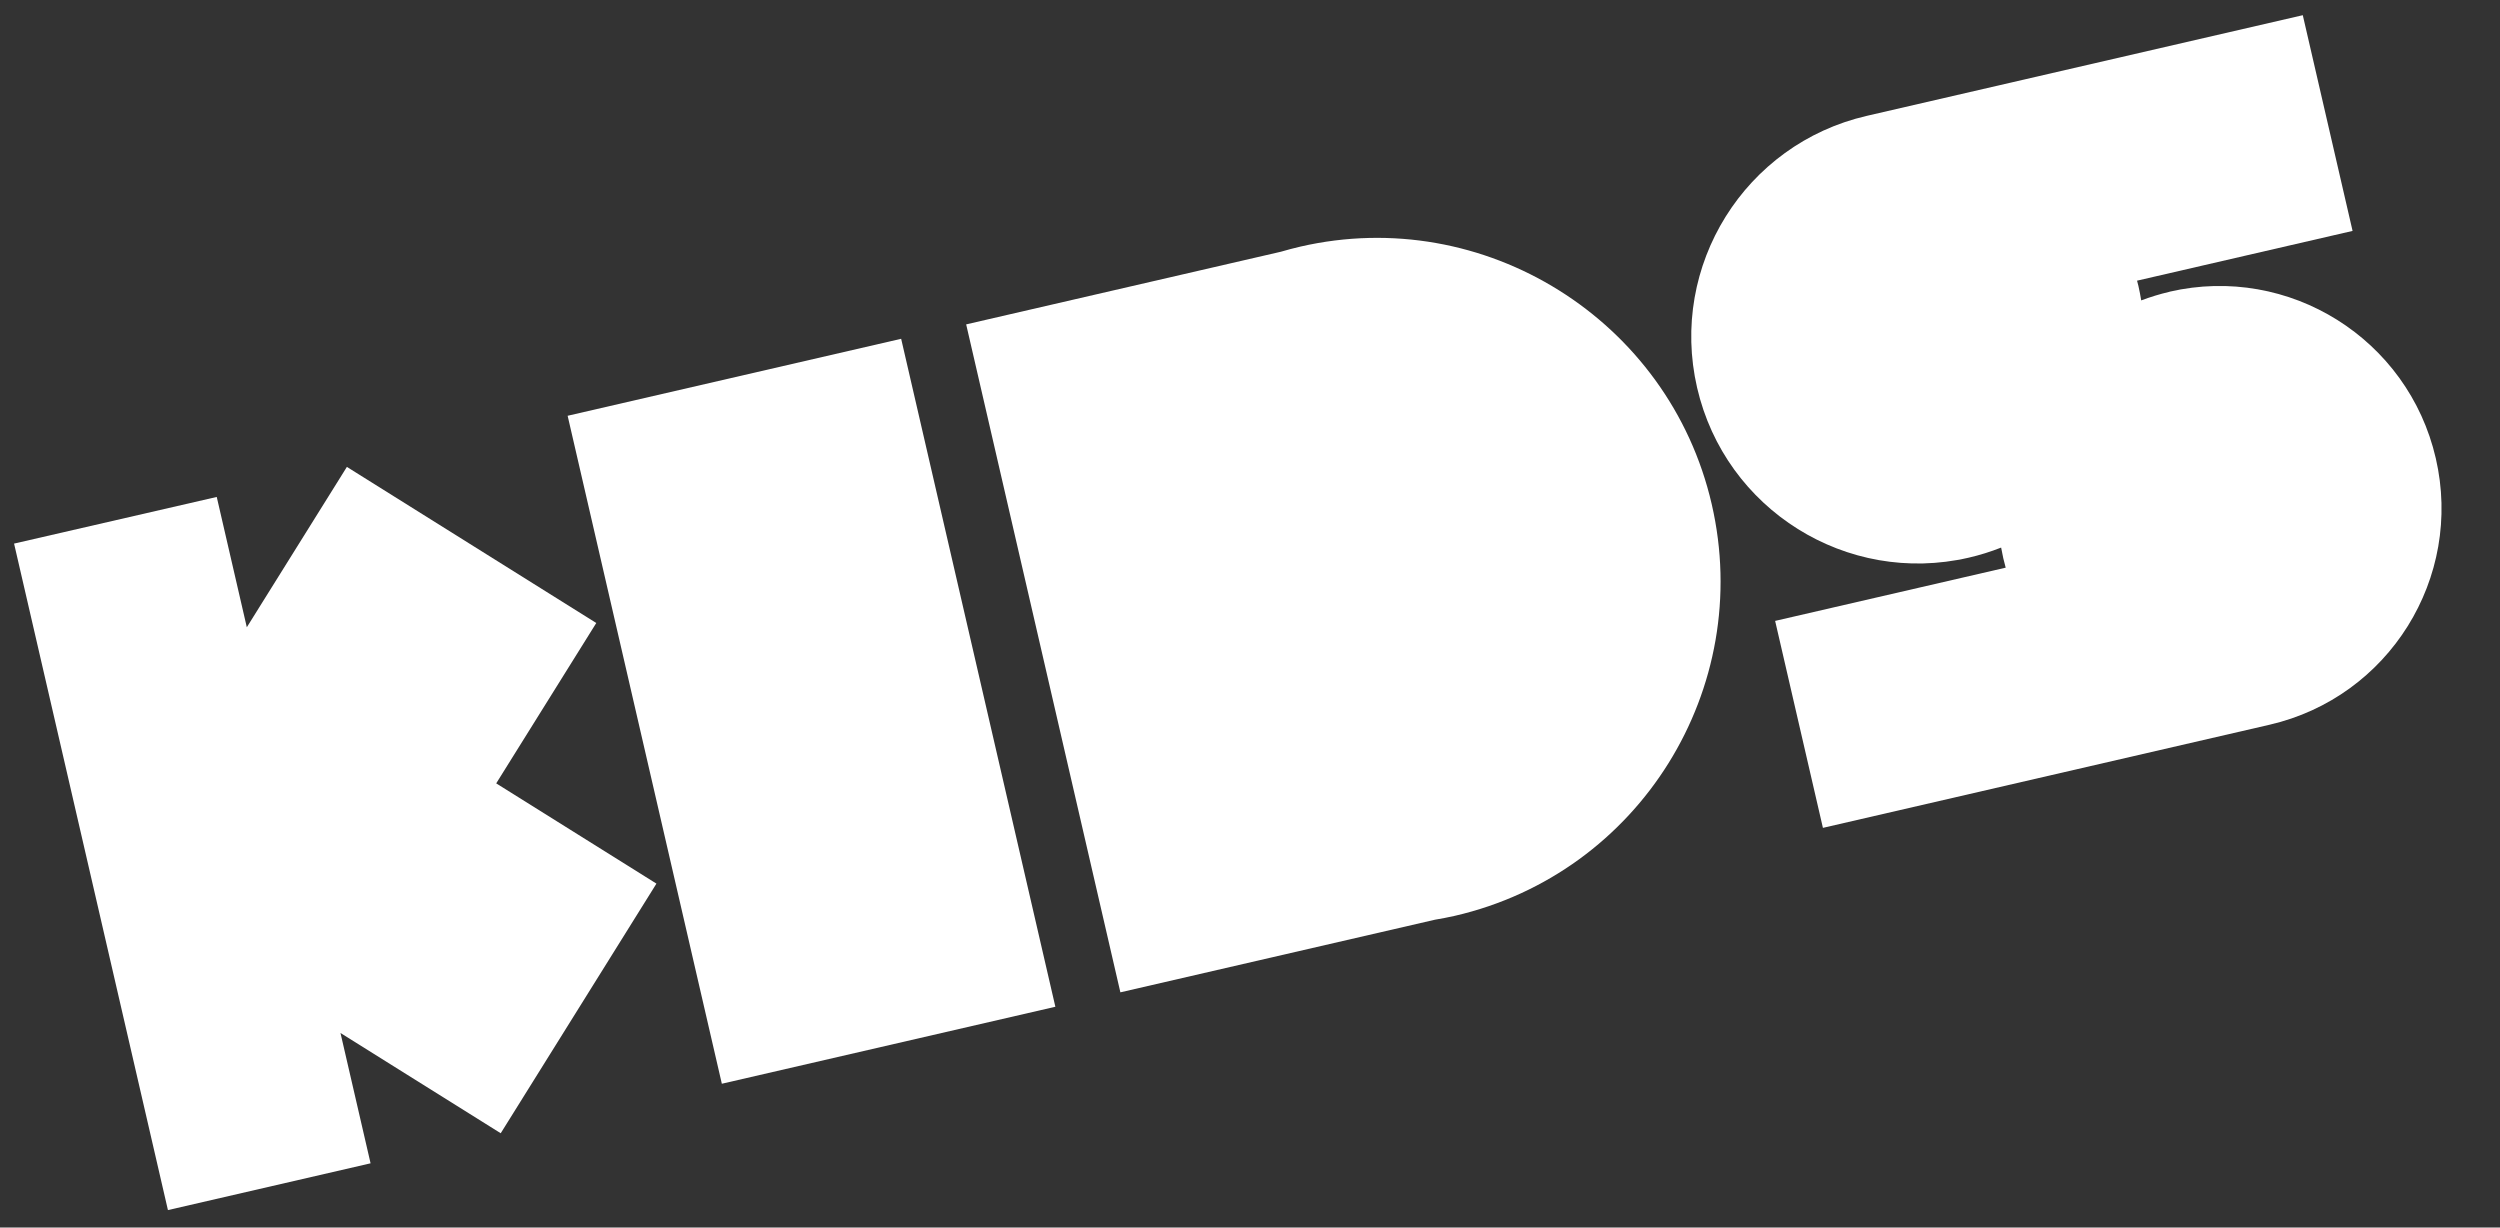 <svg width="167" height="82" viewBox="0 0 167 82" fill="none" xmlns="http://www.w3.org/2000/svg">
<rect x="0" y="0" width="167" height="82" fill="#333333" stroke="none"/>
<g style="mix-blend-mode:screen">
<path d="M60.197 22.631L37.918 27.774L48.219 72.394L70.498 67.251L60.197 22.631Z" fill="white"/>
</g>
<g style="mix-blend-mode:screen">
<path d="M86.854 16.476C86.415 16.578 85.99 16.691 85.562 16.816L64.54 21.669L74.841 66.288L95.854 61.437C96.293 61.362 96.736 61.28 97.179 61.178C109.541 58.324 117.183 45.983 114.342 33.675C111.5 21.367 99.147 13.638 86.854 16.476Z" fill="white"/>
</g>
<g style="mix-blend-mode:screen">
<path d="M23.172 31.189L16.487 41.901L14.478 33.196L0.94 36.312L6.08 58.577L11.218 80.834L24.754 77.709L22.744 69.004L33.448 75.701L43.85 59.026L33.147 52.329L39.831 41.617L23.172 31.189Z" fill="white"/>
</g>
<g style="mix-blend-mode:screen">
<path d="M144.927 19.491C144.274 19.642 143.642 19.839 143.033 20.067C142.979 19.745 142.92 19.42 142.844 19.093C142.817 18.976 142.787 18.865 142.755 18.749L157.152 15.425L153.826 1.015L124.699 7.74C116.56 9.619 111.486 17.75 113.367 25.899C115.248 34.047 123.373 39.131 131.512 37.252C132.262 37.079 132.98 36.852 133.676 36.578C133.72 36.814 133.764 37.051 133.818 37.285C133.868 37.499 133.922 37.713 133.98 37.92L118.579 41.476L121.771 55.301L151.604 48.413C159.582 46.571 164.555 38.602 162.711 30.614C160.867 22.627 152.904 17.644 144.925 19.486L144.927 19.491Z" fill="white"/>
</g>
</svg>
